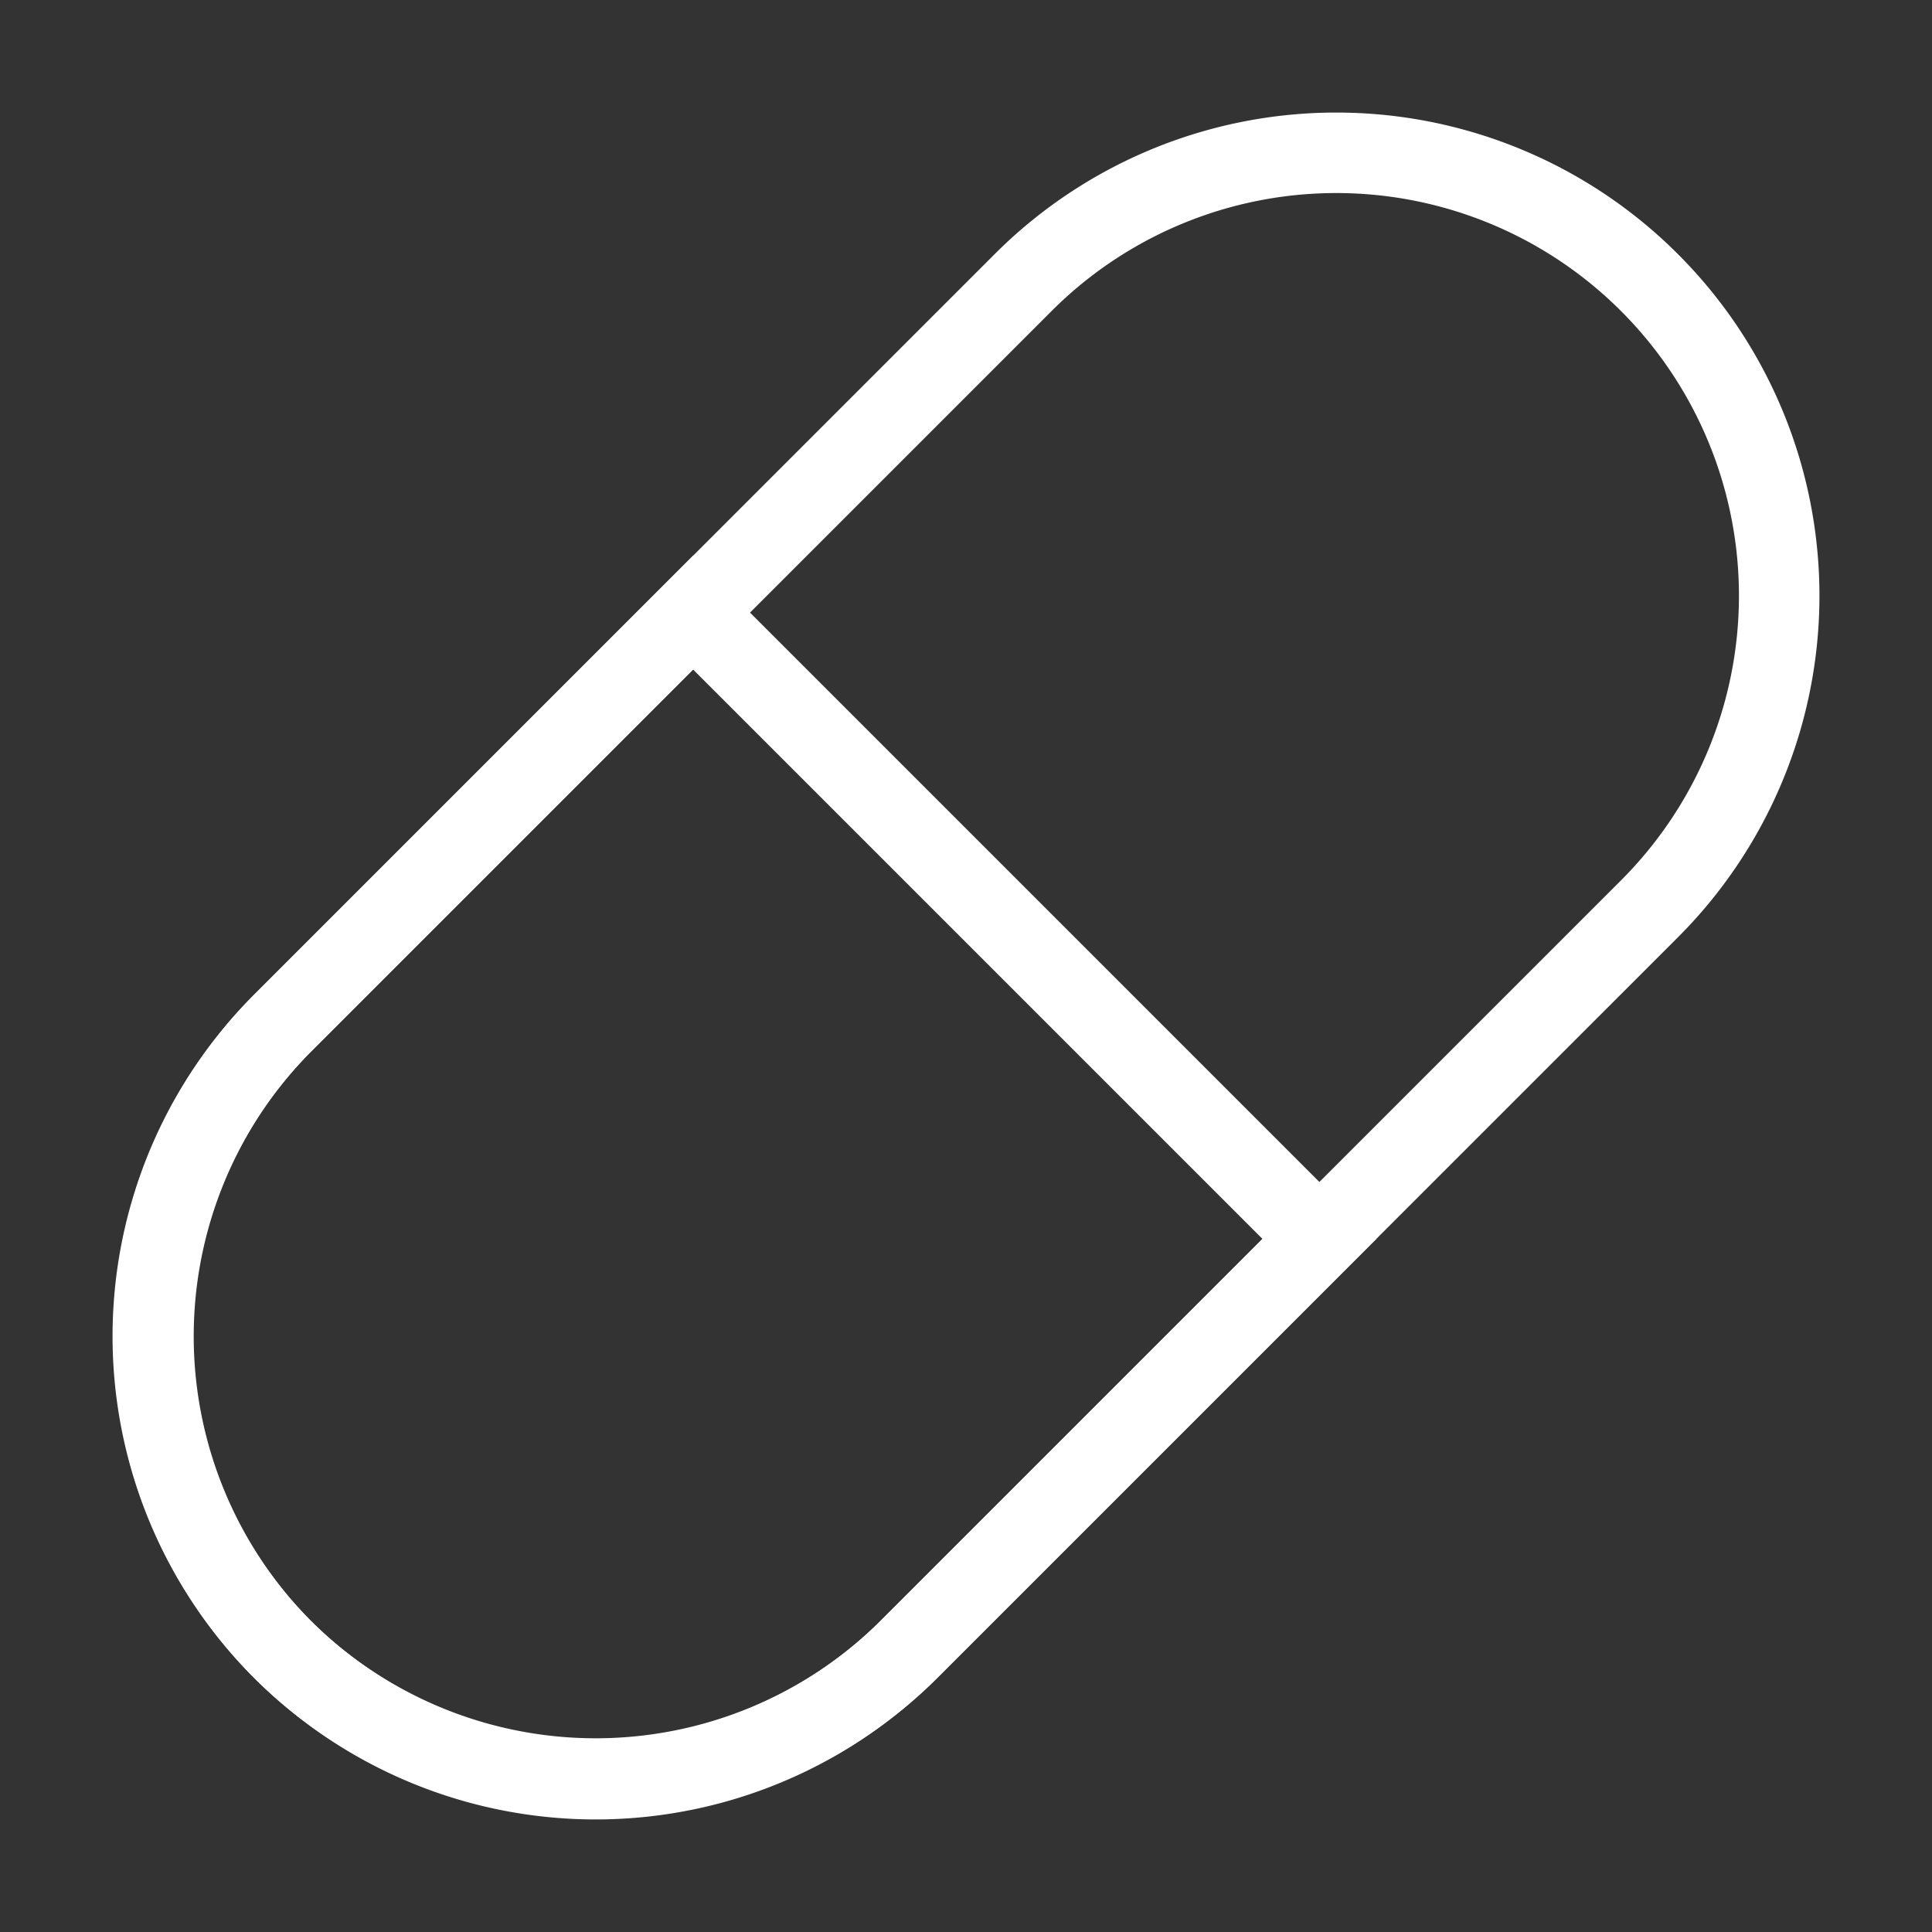 <!DOCTYPE svg PUBLIC "-//W3C//DTD SVG 1.1//EN" "http://www.w3.org/Graphics/SVG/1.1/DTD/svg11.dtd">
<!-- Uploaded to: SVG Repo, www.svgrepo.com, Transformed by: SVG Repo Mixer Tools -->
<svg width="800px" height="800px" viewBox="0 0 24 24" xmlns="http://www.w3.org/2000/svg" fill="none" stroke="#ffffff" stroke-width="1" stroke-linecap="round" stroke-linejoin="miter">
<rect x="0" y="0" width="24" height="24" fill="#333333" stroke="none"/>
<g id="SVGRepo_bgCarrier" stroke-width="0"/>
<g id="SVGRepo_tracerCarrier" stroke-linecap="round" stroke-linejoin="round"/>
<g id="SVGRepo_iconCarrier">
<path d="M8.61,7.61l-5.1,5.1a5.52,5.52,0,0,0,0,7.78h0a5.52,5.52,0,0,0,7.78,0l5.1-5.1Z"/>
<path d="M3.51,20.49h0a5.5,5.5,0,0,1,0-7.78l4.6-4.6,4.6-4.6a5.5,5.5,0,0,1,7.78,0h0a5.5,5.5,0,0,1,0,7.78l-4.6,4.6-4.6,4.6a5.5,5.5,0,0,1-7.78,0Z"/>
</g>
</svg>